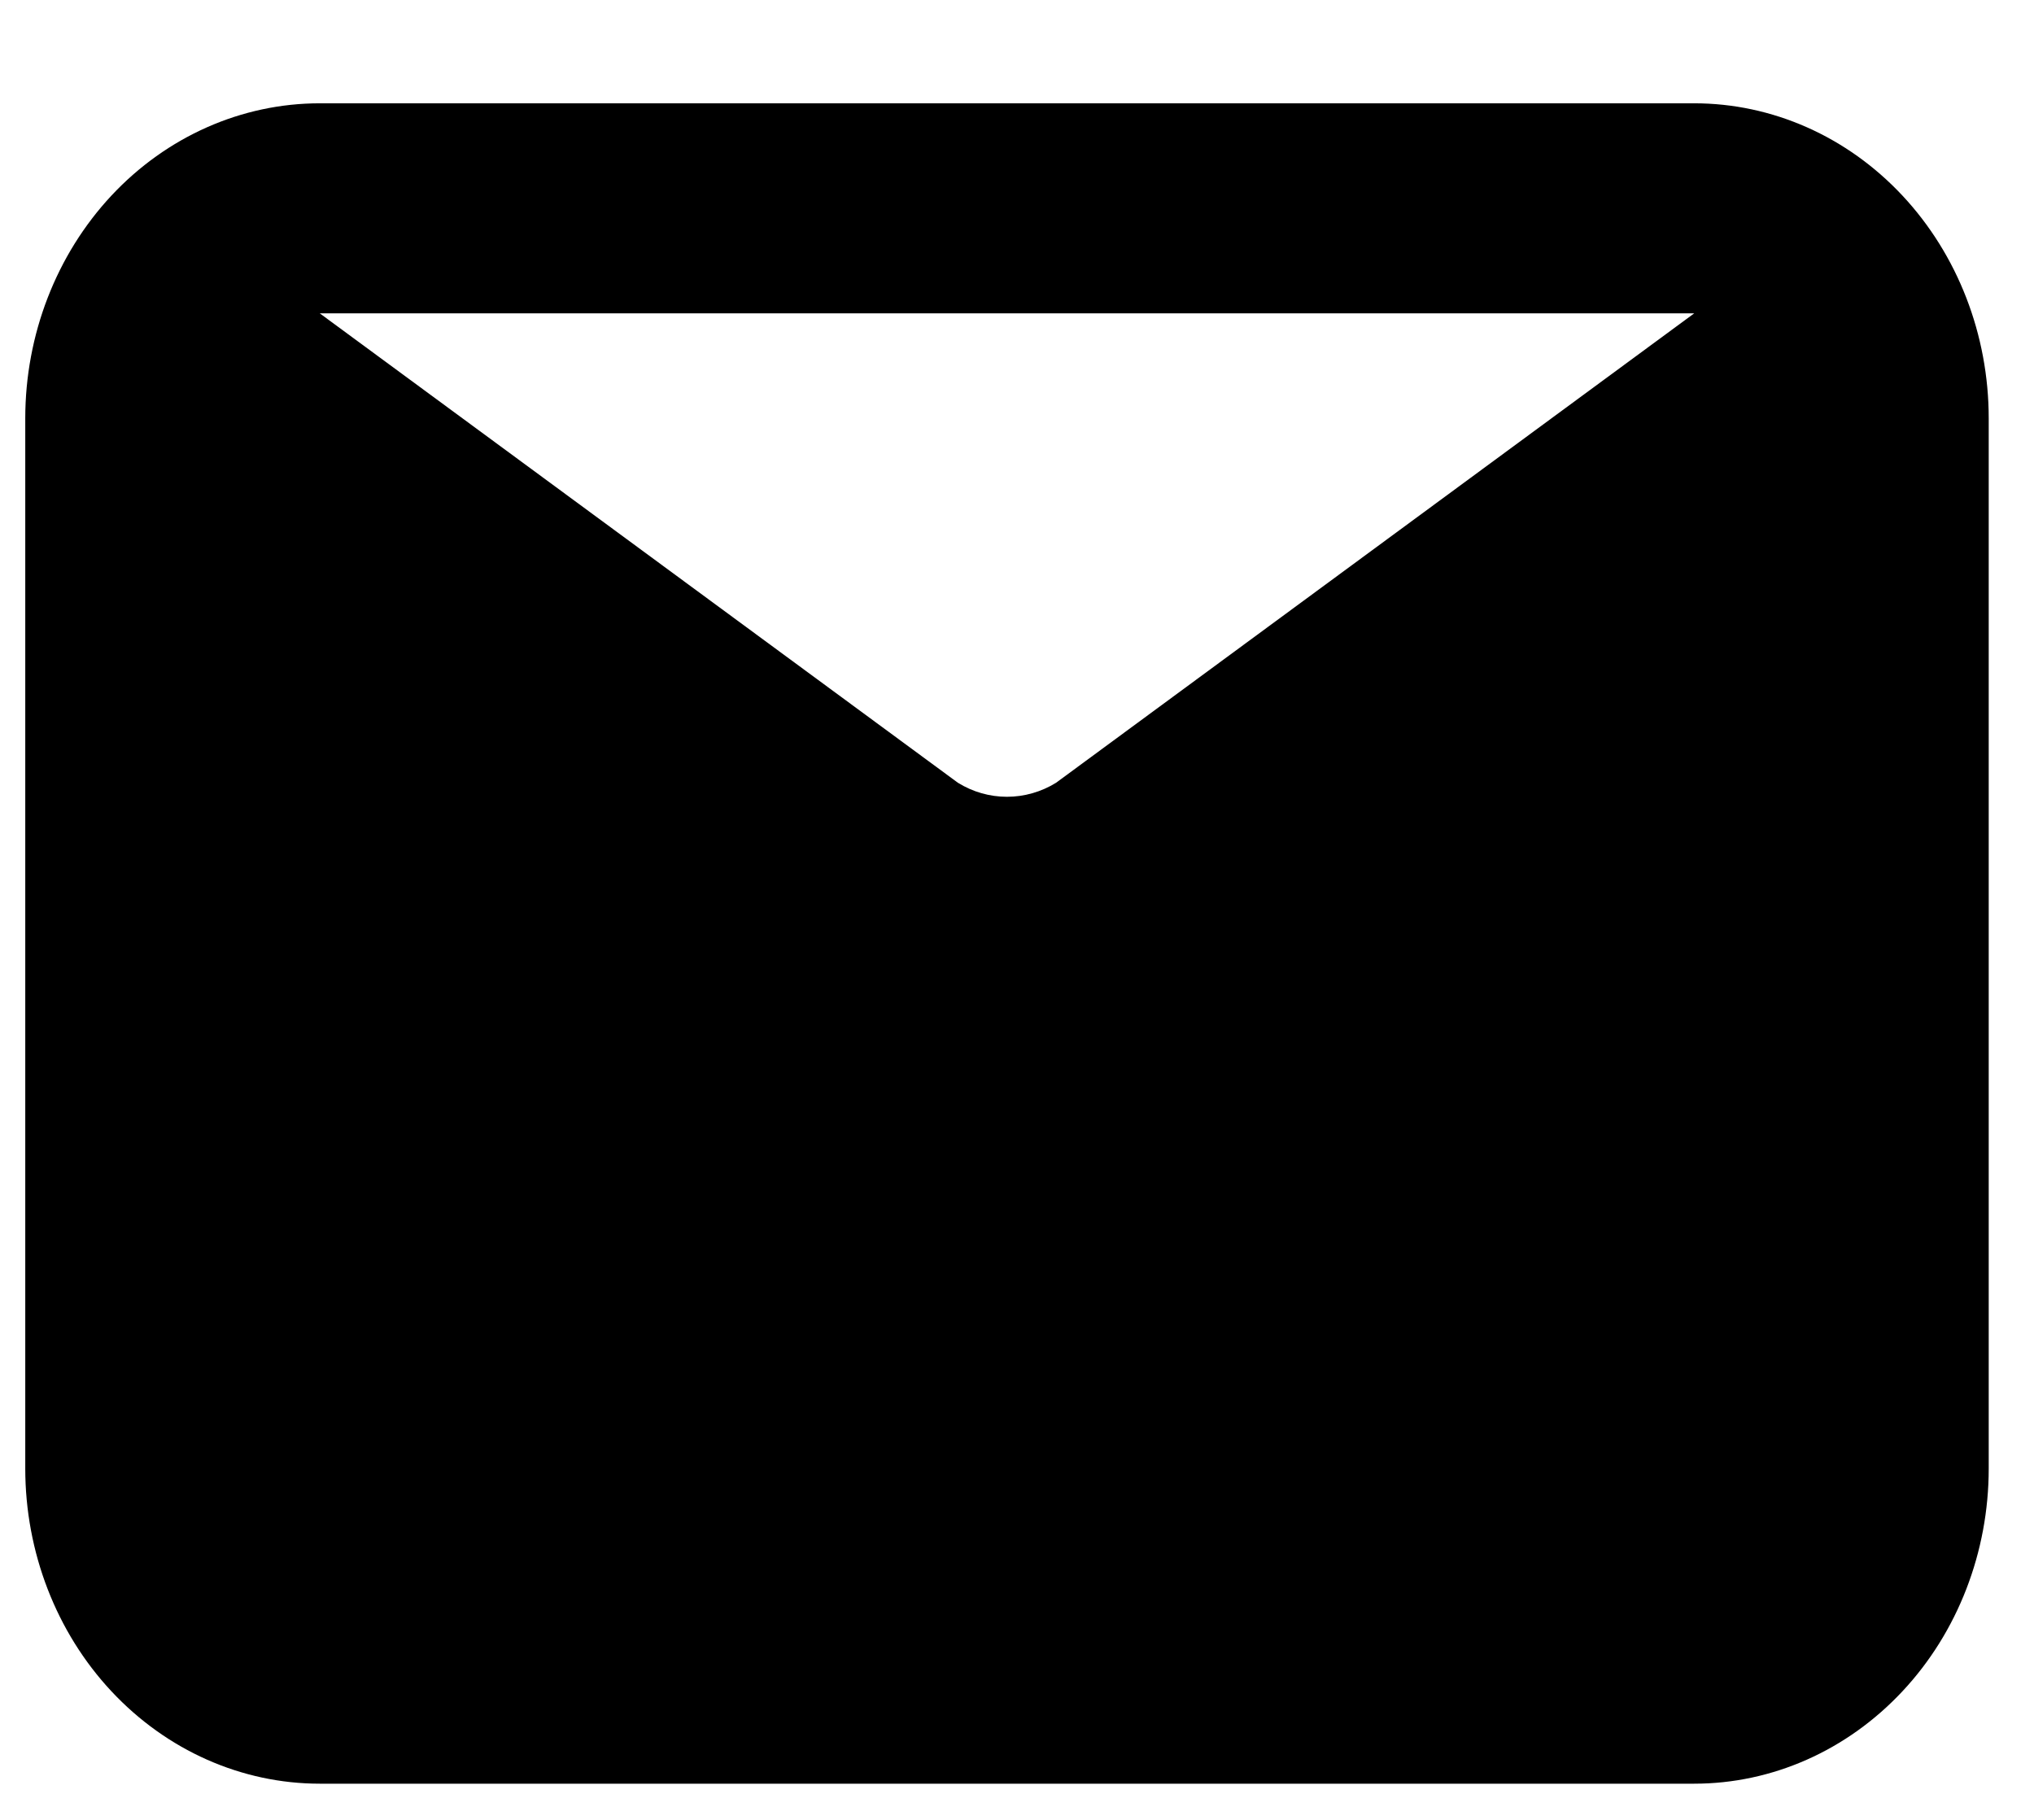 <svg width="19" height="17" viewBox="0 0 19 17" fill="none" xmlns="http://www.w3.org/2000/svg">
<path d="M15.826 0.965H2.987C2.257 0.965 1.557 1.275 1.041 1.827C0.526 2.379 0.236 3.127 0.236 3.908V13.718C0.236 14.499 0.526 15.248 1.041 15.799C1.557 16.351 2.257 16.662 2.987 16.662H15.826C16.556 16.662 17.255 16.351 17.771 15.799C18.287 15.248 18.577 14.499 18.577 13.718V3.908C18.577 3.127 18.287 2.379 17.771 1.827C17.255 1.275 16.556 0.965 15.826 0.965ZM15.826 2.927L9.865 7.312C9.726 7.398 9.567 7.443 9.406 7.443C9.245 7.443 9.087 7.398 8.948 7.312L2.987 2.927H15.826Z" fill="black"/>
</svg>
